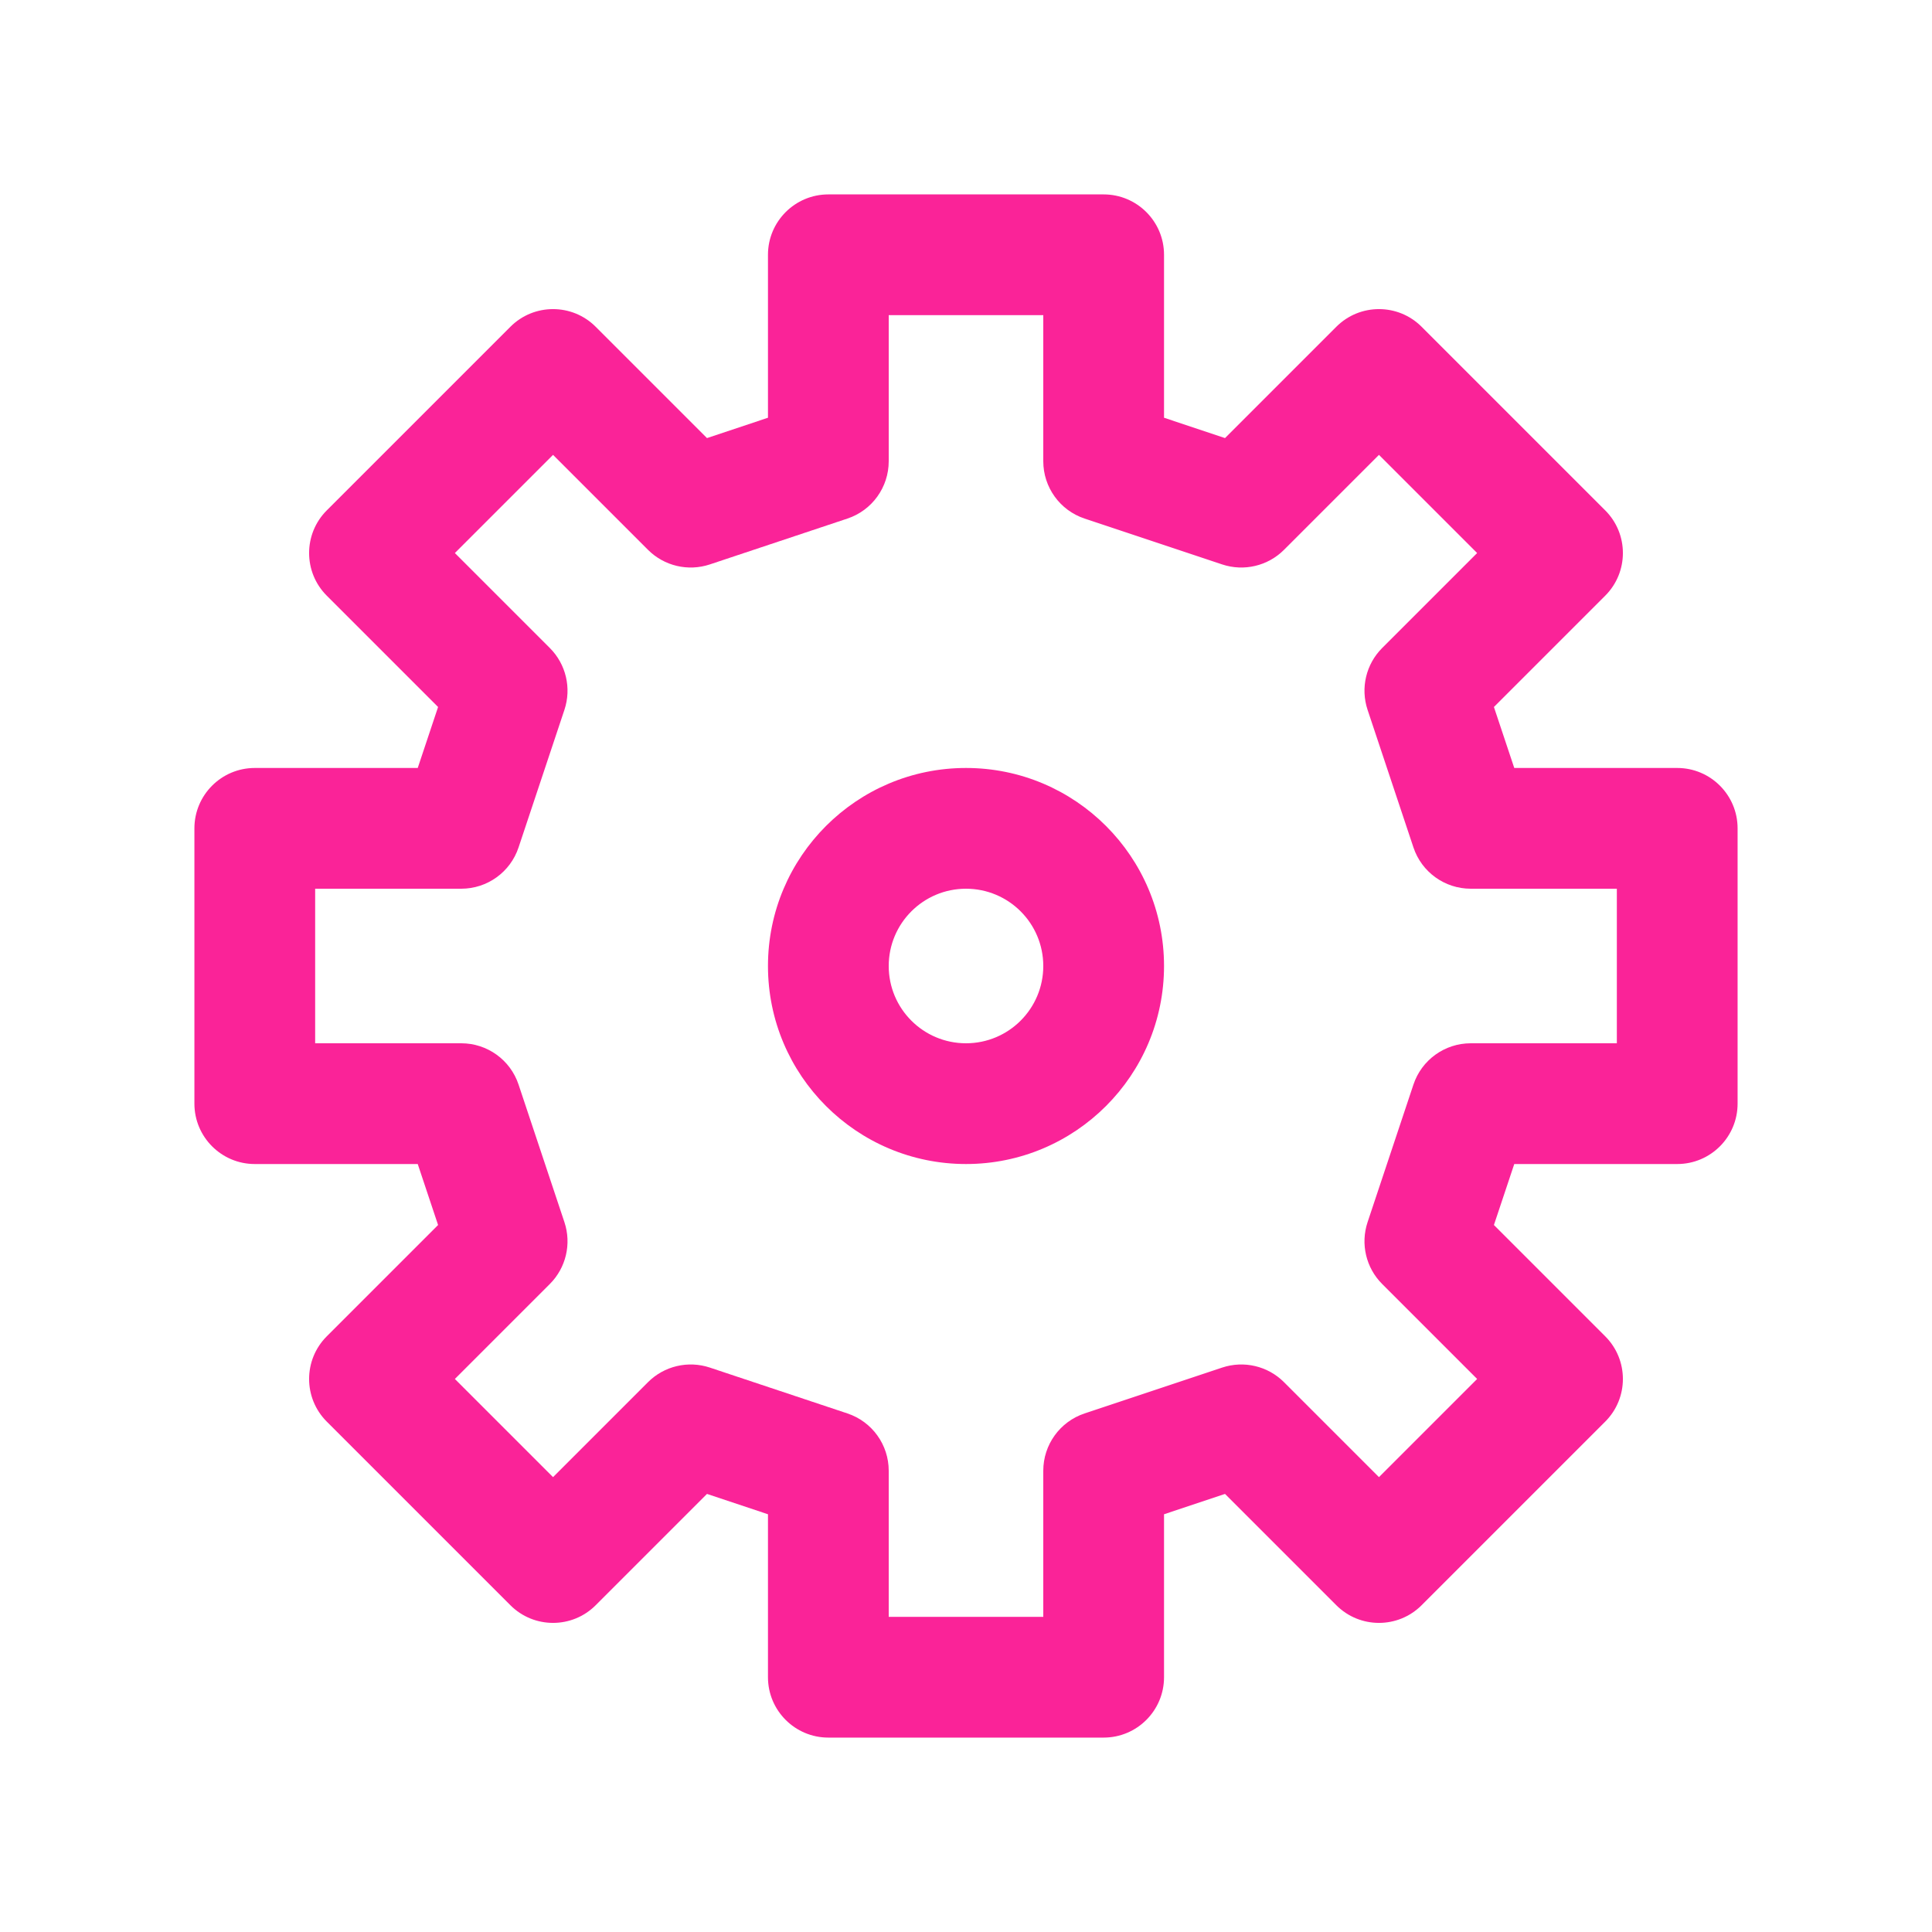 <?xml version="1.0" encoding="UTF-8"?>
<svg width="32px" height="32px" viewBox="0 0 32 32" version="1.1" xmlns="http://www.w3.org/2000/svg" xmlns:xlink="http://www.w3.org/1999/xlink">
    <!-- Generator: Sketch 63.1 (92452) - https://sketch.com -->
    <title>Icons / Setting</title>
    <desc>Created with Sketch.</desc>
    <g id="Icons-/-Setting" stroke="none" stroke-width="1" fill="none" fill-rule="evenodd">
        <g id="Group">
            <rect id="Rectangle" x="0" y="0" width="32" height="32"></rect>
            <path d="M18.28,3.22 C18.832,3.22 19.28,3.668 19.28,4.22 L19.28,6.919 L20.29,7.256 L22.133,5.413 C22.523,5.022 23.157,5.022 23.547,5.413 L26.587,8.453 C26.978,8.843 26.978,9.477 26.587,9.867 L24.744,11.71 L25.081,12.72 L27.78,12.72 C28.332,12.72 28.78,13.168 28.78,13.72 L28.78,18.28 C28.78,18.832 28.332,19.28 27.78,19.28 L25.081,19.28 L24.744,20.29 L26.587,22.133 C26.978,22.523 26.978,23.157 26.587,23.547 L23.547,26.587 C23.157,26.978 22.523,26.978 22.133,26.587 L20.29,24.744 L19.28,25.081 L19.28,27.78 C19.28,28.332 18.832,28.78 18.28,28.78 L13.72,28.78 C13.168,28.78 12.72,28.332 12.72,27.78 L12.72,25.081 L11.71,24.744 L9.867,26.587 C9.477,26.978 8.843,26.978 8.453,26.587 L5.413,23.547 C5.022,23.157 5.022,22.523 5.413,22.133 L7.256,20.29 L6.919,19.28 L4.22,19.28 C3.668,19.28 3.22,18.832 3.22,18.28 L3.22,13.72 C3.22,13.168 3.668,12.72 4.22,12.72 L6.919,12.72 L7.256,11.71 L5.413,9.867 C5.022,9.477 5.022,8.843 5.413,8.453 L8.453,5.413 C8.843,5.022 9.477,5.022 9.867,5.413 L11.71,7.256 L12.72,6.919 L12.72,4.22 C12.72,3.668 13.168,3.22 13.72,3.22 L18.28,3.22 Z M17.28,5.22 L14.72,5.22 L14.72,7.64 C14.72,8.07 14.445,8.453 14.036,8.589 L11.756,9.349 C11.397,9.468 11.001,9.375 10.733,9.107 L9.16,7.534 L7.534,9.16 L9.107,10.733 C9.375,11.001 9.468,11.397 9.349,11.756 L8.589,14.036 C8.453,14.445 8.07,14.72 7.64,14.72 L5.22,14.72 L5.22,17.28 L7.64,17.28 C8.07,17.28 8.453,17.555 8.589,17.964 L9.349,20.244 C9.468,20.603 9.375,20.999 9.107,21.267 L7.534,22.84 L9.16,24.466 L10.733,22.893 C11.001,22.625 11.397,22.532 11.756,22.651 L14.036,23.411 C14.445,23.547 14.72,23.93 14.72,24.36 L14.72,26.78 L17.28,26.78 L17.28,24.36 C17.28,23.93 17.555,23.547 17.964,23.411 L20.244,22.651 C20.603,22.532 20.999,22.625 21.267,22.893 L22.84,24.466 L24.466,22.84 L22.893,21.267 C22.625,20.999 22.532,20.603 22.651,20.244 L23.411,17.964 C23.547,17.555 23.93,17.28 24.36,17.28 L26.78,17.28 L26.78,14.72 L24.36,14.72 C23.93,14.72 23.547,14.445 23.411,14.036 L22.651,11.756 C22.532,11.397 22.625,11.001 22.893,10.733 L24.466,9.16 L22.84,7.534 L21.267,9.107 C20.999,9.375 20.603,9.468 20.244,9.349 L17.964,8.589 C17.555,8.453 17.28,8.07 17.28,7.64 L17.28,5.22 Z M16,12.72 C17.811,12.72 19.28,14.189 19.28,16 C19.28,17.811 17.811,19.28 16,19.28 C14.189,19.28 12.72,17.811 12.72,16 C12.72,14.189 14.189,12.72 16,12.72 Z M16,14.72 C15.293,14.72 14.72,15.293 14.72,16 C14.72,16.707 15.293,17.28 16,17.28 C16.707,17.28 17.28,16.707 17.28,16 C17.28,15.293 16.707,14.72 16,14.72 Z" id="Shape" fill="#FA2398"></path>
        </g>
    </g>
</svg>